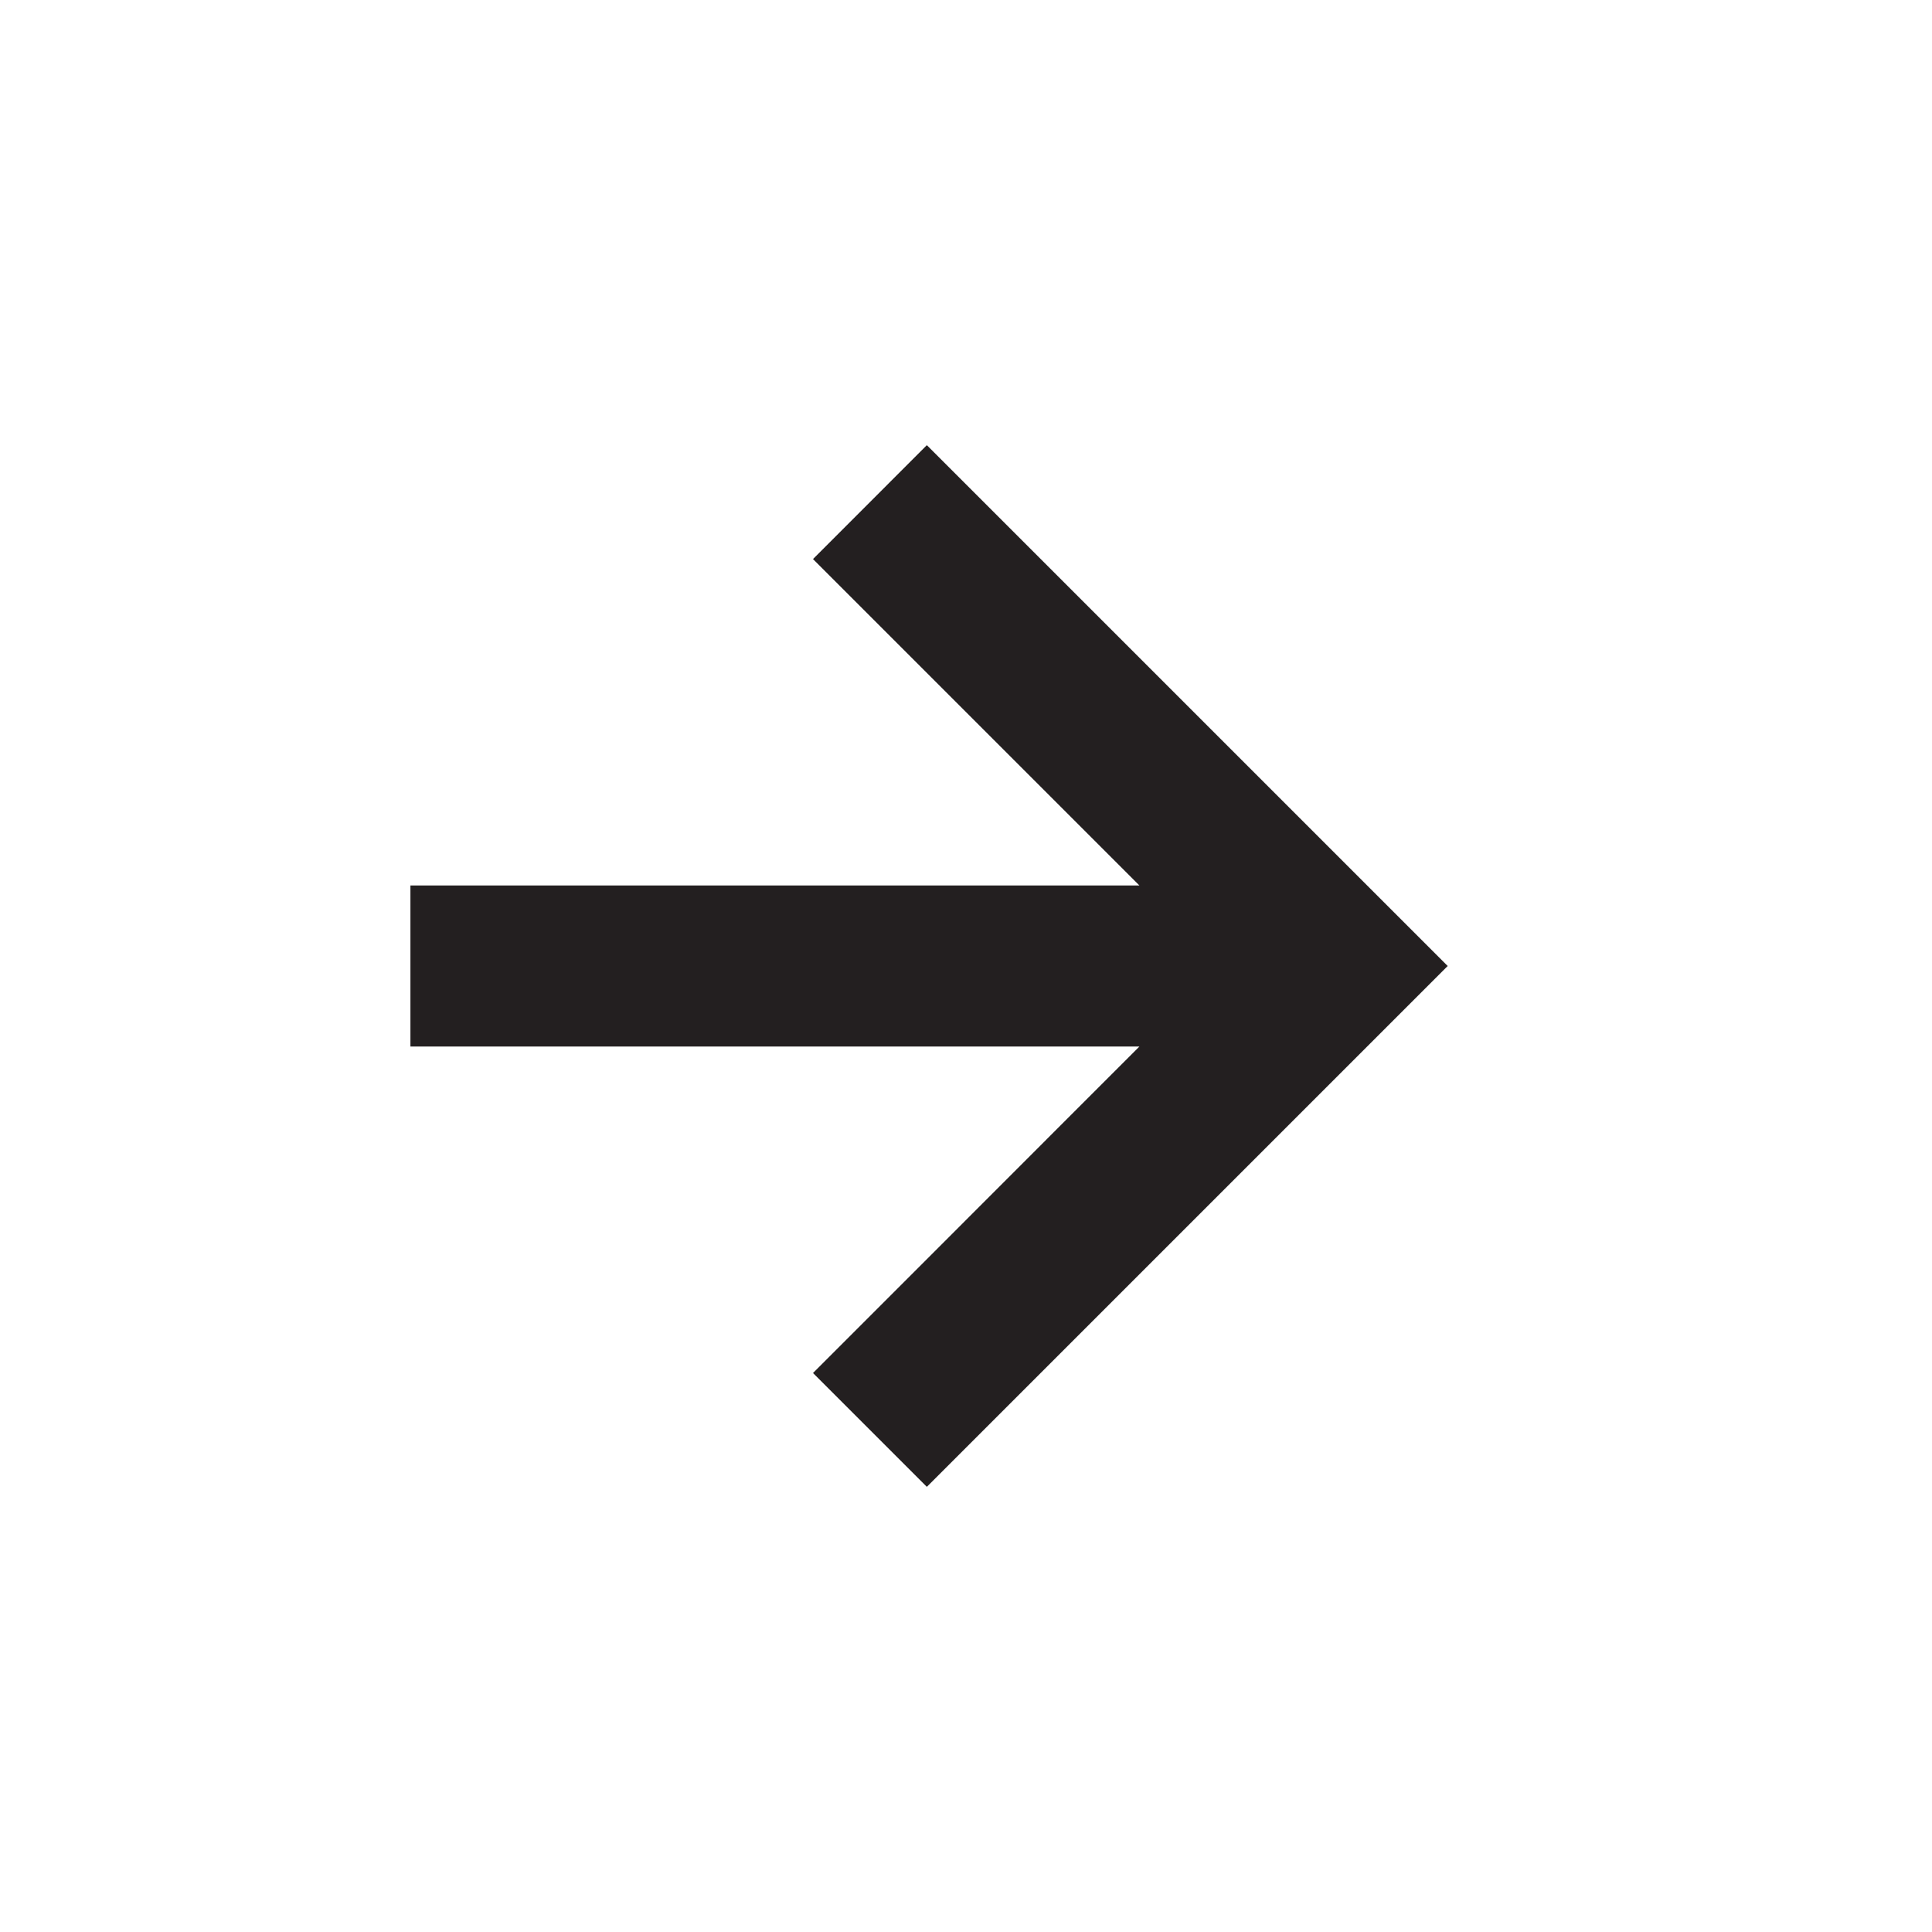 <svg width="48" height="48" viewBox="0 0 48 48" fill="none" xmlns="http://www.w3.org/2000/svg">
<path d="M35.967 24L35.297 24.67L33.967 26L23.027 36.94L20.199 34.112L23.027 31.284L26.239 28.07L28.309 26H10.197V22H28.309L24.147 17.838L23.027 16.718L20.199 13.89L23.027 11.06L35.967 24Z" fill="#231F20"/>
</svg>
